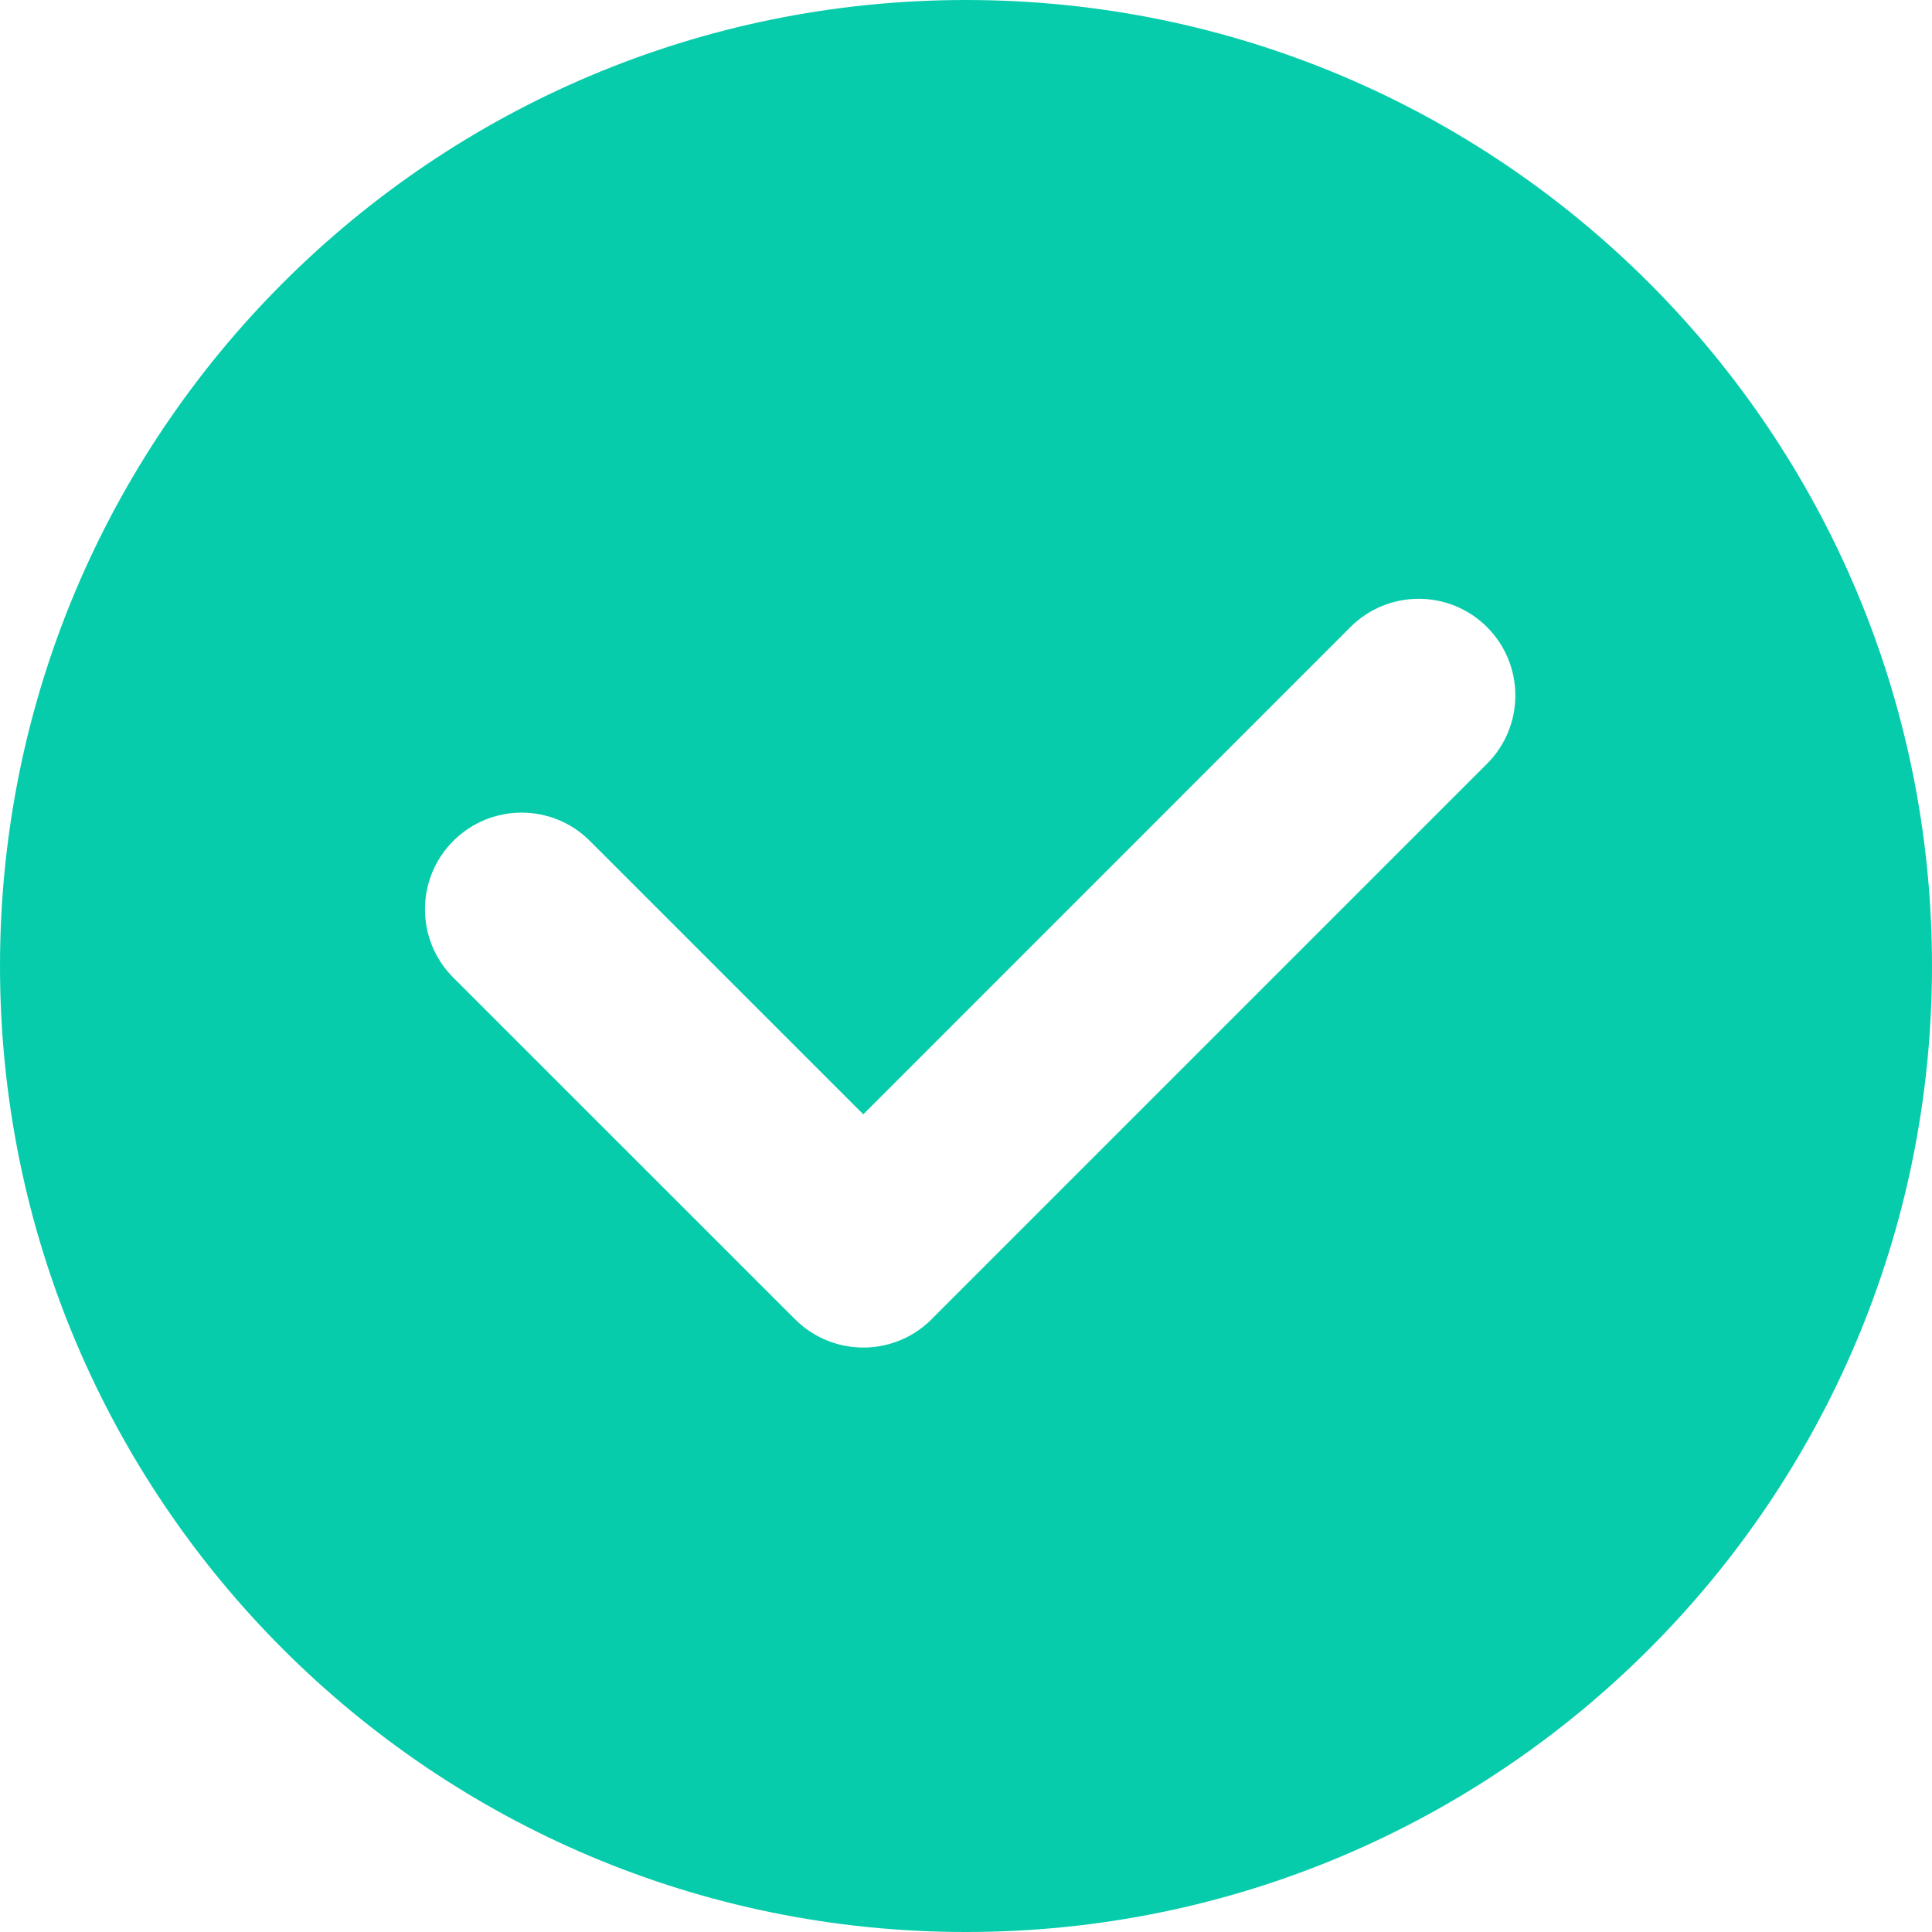 <svg xmlns="http://www.w3.org/2000/svg" xmlns:xlink="http://www.w3.org/1999/xlink" fill="none" version="1.1" width="18" height="18" viewBox="0 0 18 18"><defs><clipPath id="master_svg0_1635_00840"><rect x="0" y="0" width="18" height="18" rx="0"/></clipPath></defs><g clip-path="url(#master_svg0_1635_00840)"><g><path d="M8.7,12.27C8.353,12.641,7.767,12.651,7.407,12.291L4.223,9.108C3.871,8.756,3.872,8.186,4.223,7.835C4.575,7.483,5.145,7.483,5.496,7.835L8.043,10.382L12.581,5.843C12.932,5.491,13.502,5.491,13.854,5.842C14.206,6.194,14.206,6.764,13.855,7.115L8.7,12.27ZM9,18C13.971,18,18,13.971,18,9C18,4.029,13.971,0,9,0C4.029,0,0,4.029,0,9C0,13.971,4.029,18,9,18Z" fill="#06CCAB" fill-opacity="1" style="mix-blend-mode:passthrough"/></g></g></svg>